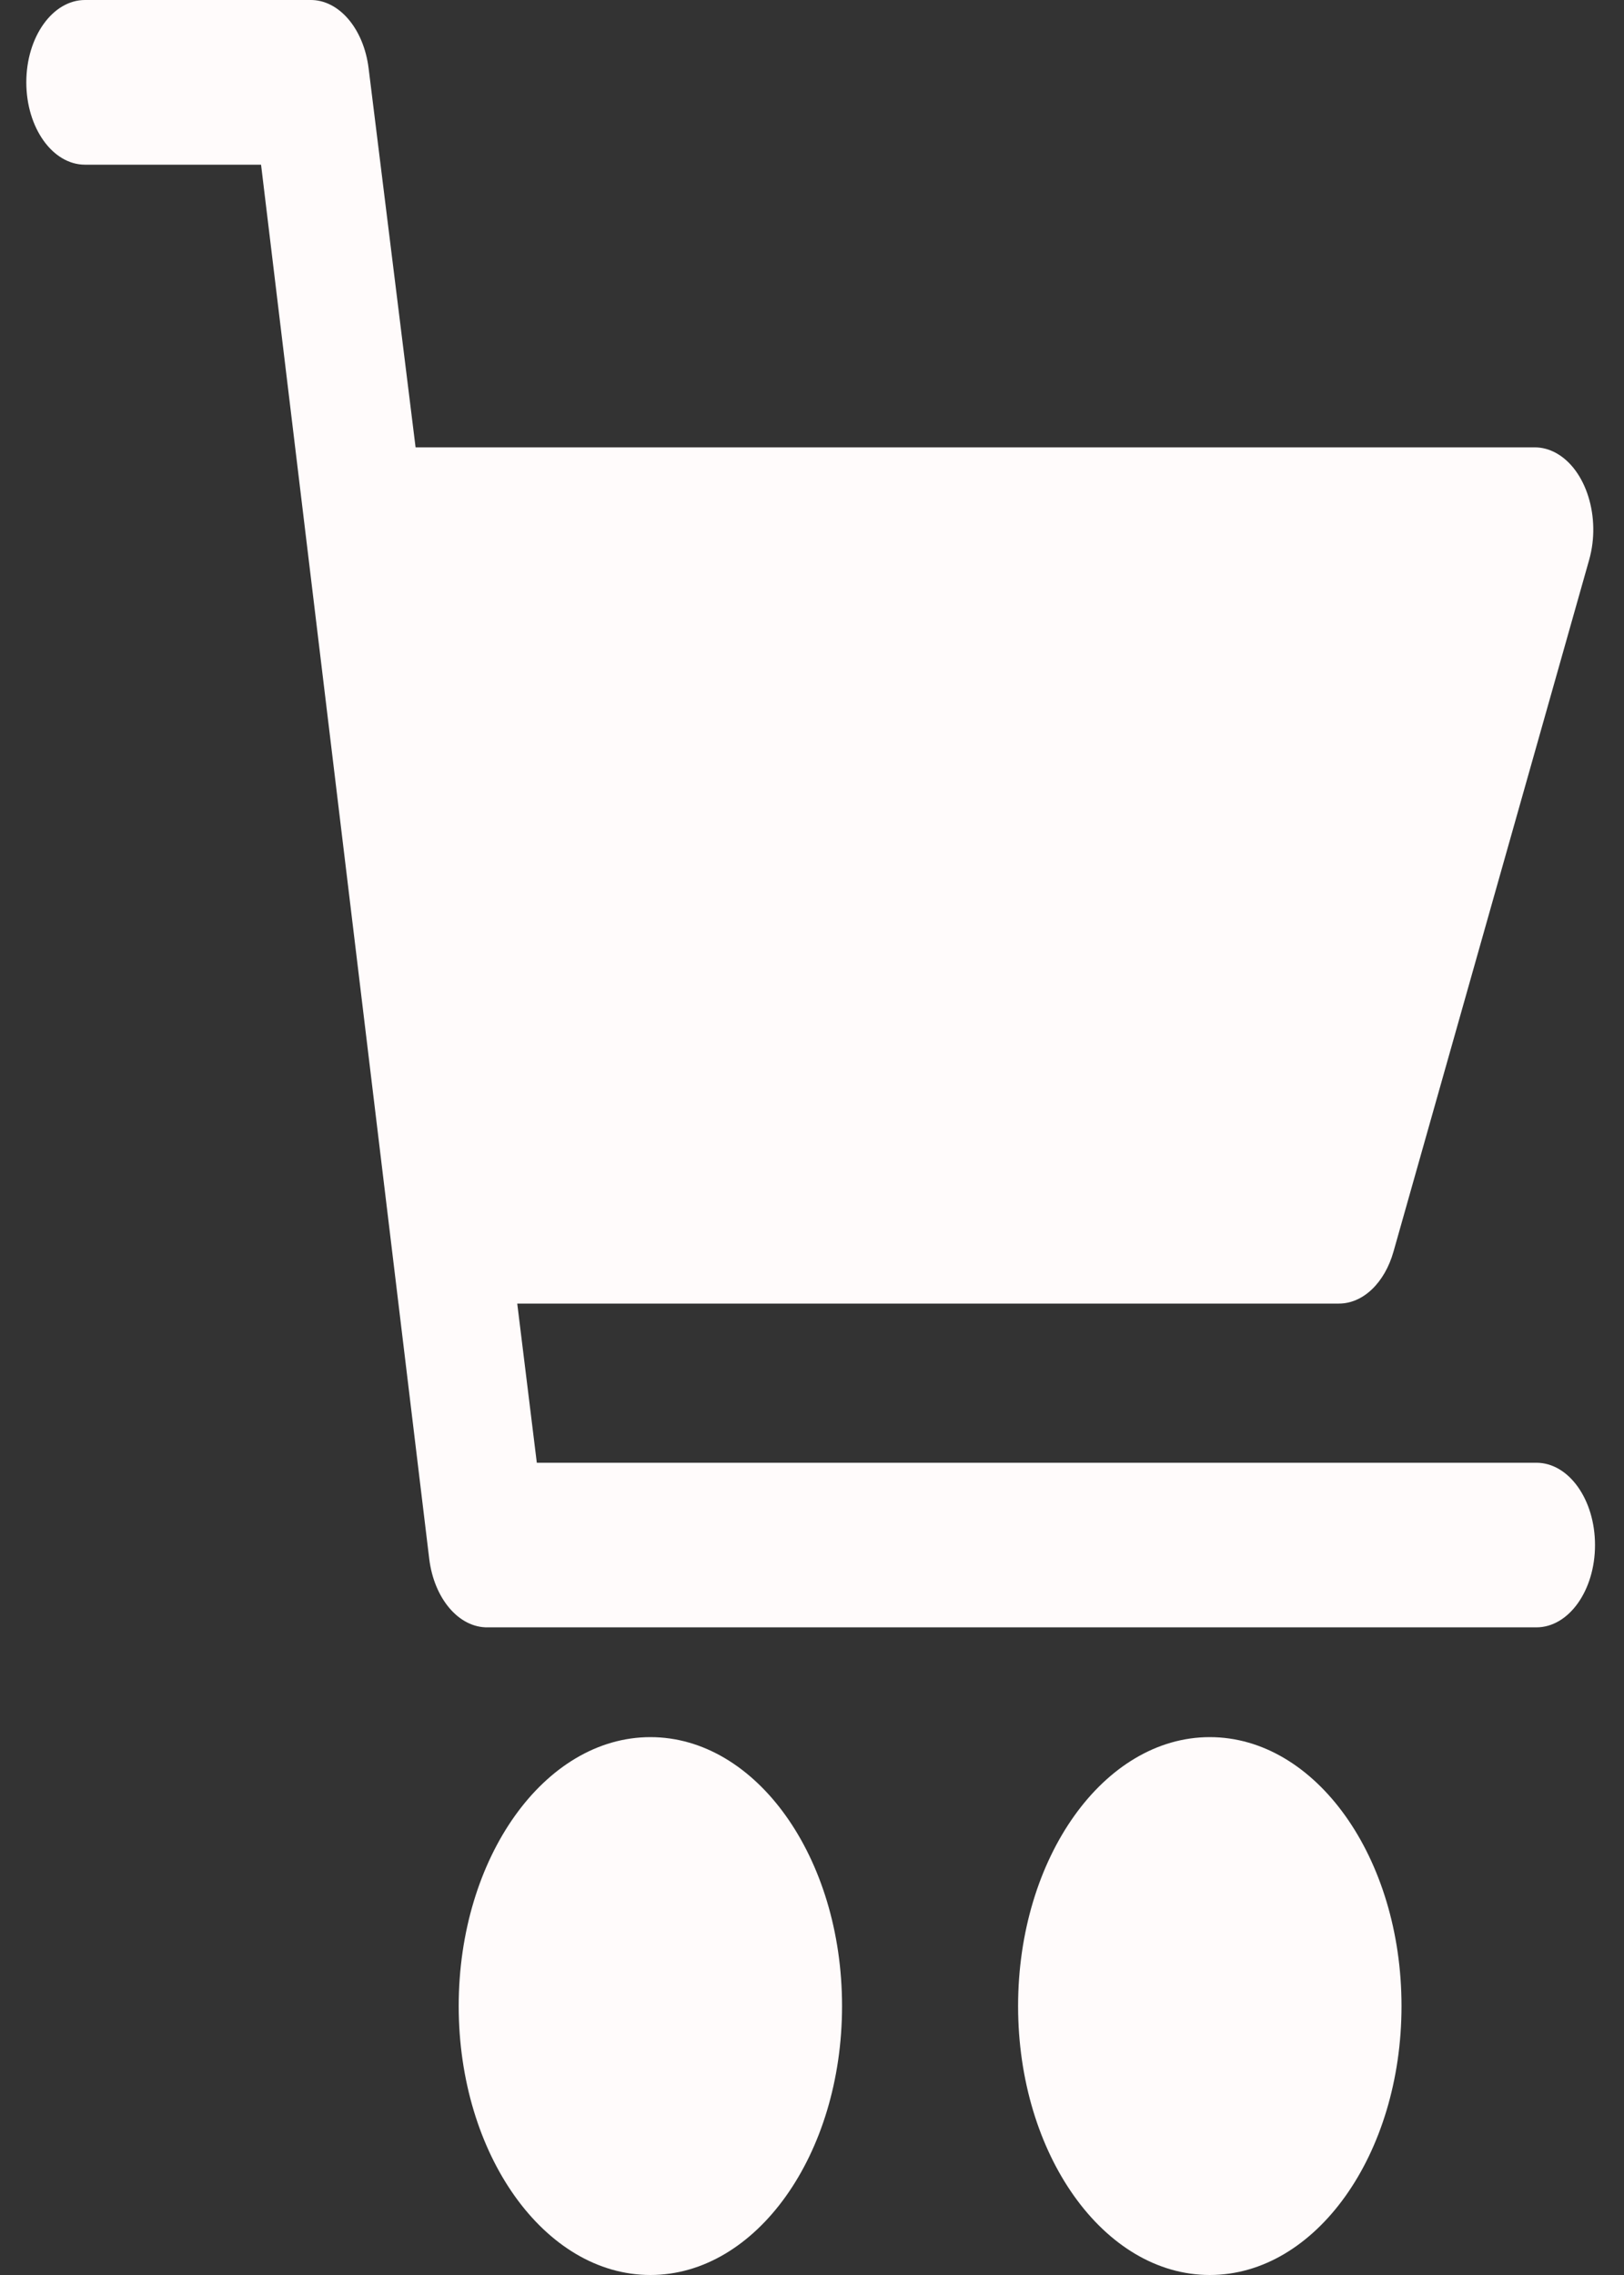<svg width="20" height="28" viewBox="0 0 20 28" fill="none" xmlns="http://www.w3.org/2000/svg">
<rect x="0" y="0" width="20" height="28" fill="#333333" stroke="none"/>
<g clip-path="url(#clip0)">
<path d="M8.01 28C9.313 28 10.37 26.518 10.37 24.69C10.37 22.862 9.313 21.38 8.01 21.38C6.706 21.38 5.649 22.862 5.649 24.69C5.649 26.518 6.706 28 8.01 28Z" fill="#FFFBFB"/>
<path d="M14.899 21.38C13.595 21.38 12.538 22.862 12.538 24.69C12.538 26.518 13.595 28 14.899 28C16.203 28 17.26 26.518 17.26 24.69C17.26 22.862 16.203 21.38 14.899 21.38Z" fill="#FFFBFB"/>
<path d="M18.921 18.003H6.611L6.37 16.044H16.488C16.785 16.045 17.053 15.79 17.162 15.402L19.571 6.89C19.718 6.37 19.535 5.781 19.164 5.576C19.079 5.529 18.988 5.505 18.897 5.506H5.118L4.54 0.844C4.48 0.352 4.173 -0.007 3.817 0H1.047C0.648 0 0.324 0.454 0.324 1.013C0.324 1.573 0.648 2.027 1.047 2.027H3.215L5.286 19.185C5.346 19.677 5.653 20.036 6.009 20.029H18.921C19.32 20.029 19.643 19.575 19.643 19.016C19.643 18.456 19.32 18.003 18.921 18.003Z" fill="#FFFBFB"/>
</g>
<defs>
<clipPath id="clip0">
<rect width="19.97" height="28" fill="white"/>
</clipPath>
</defs>
</svg>
